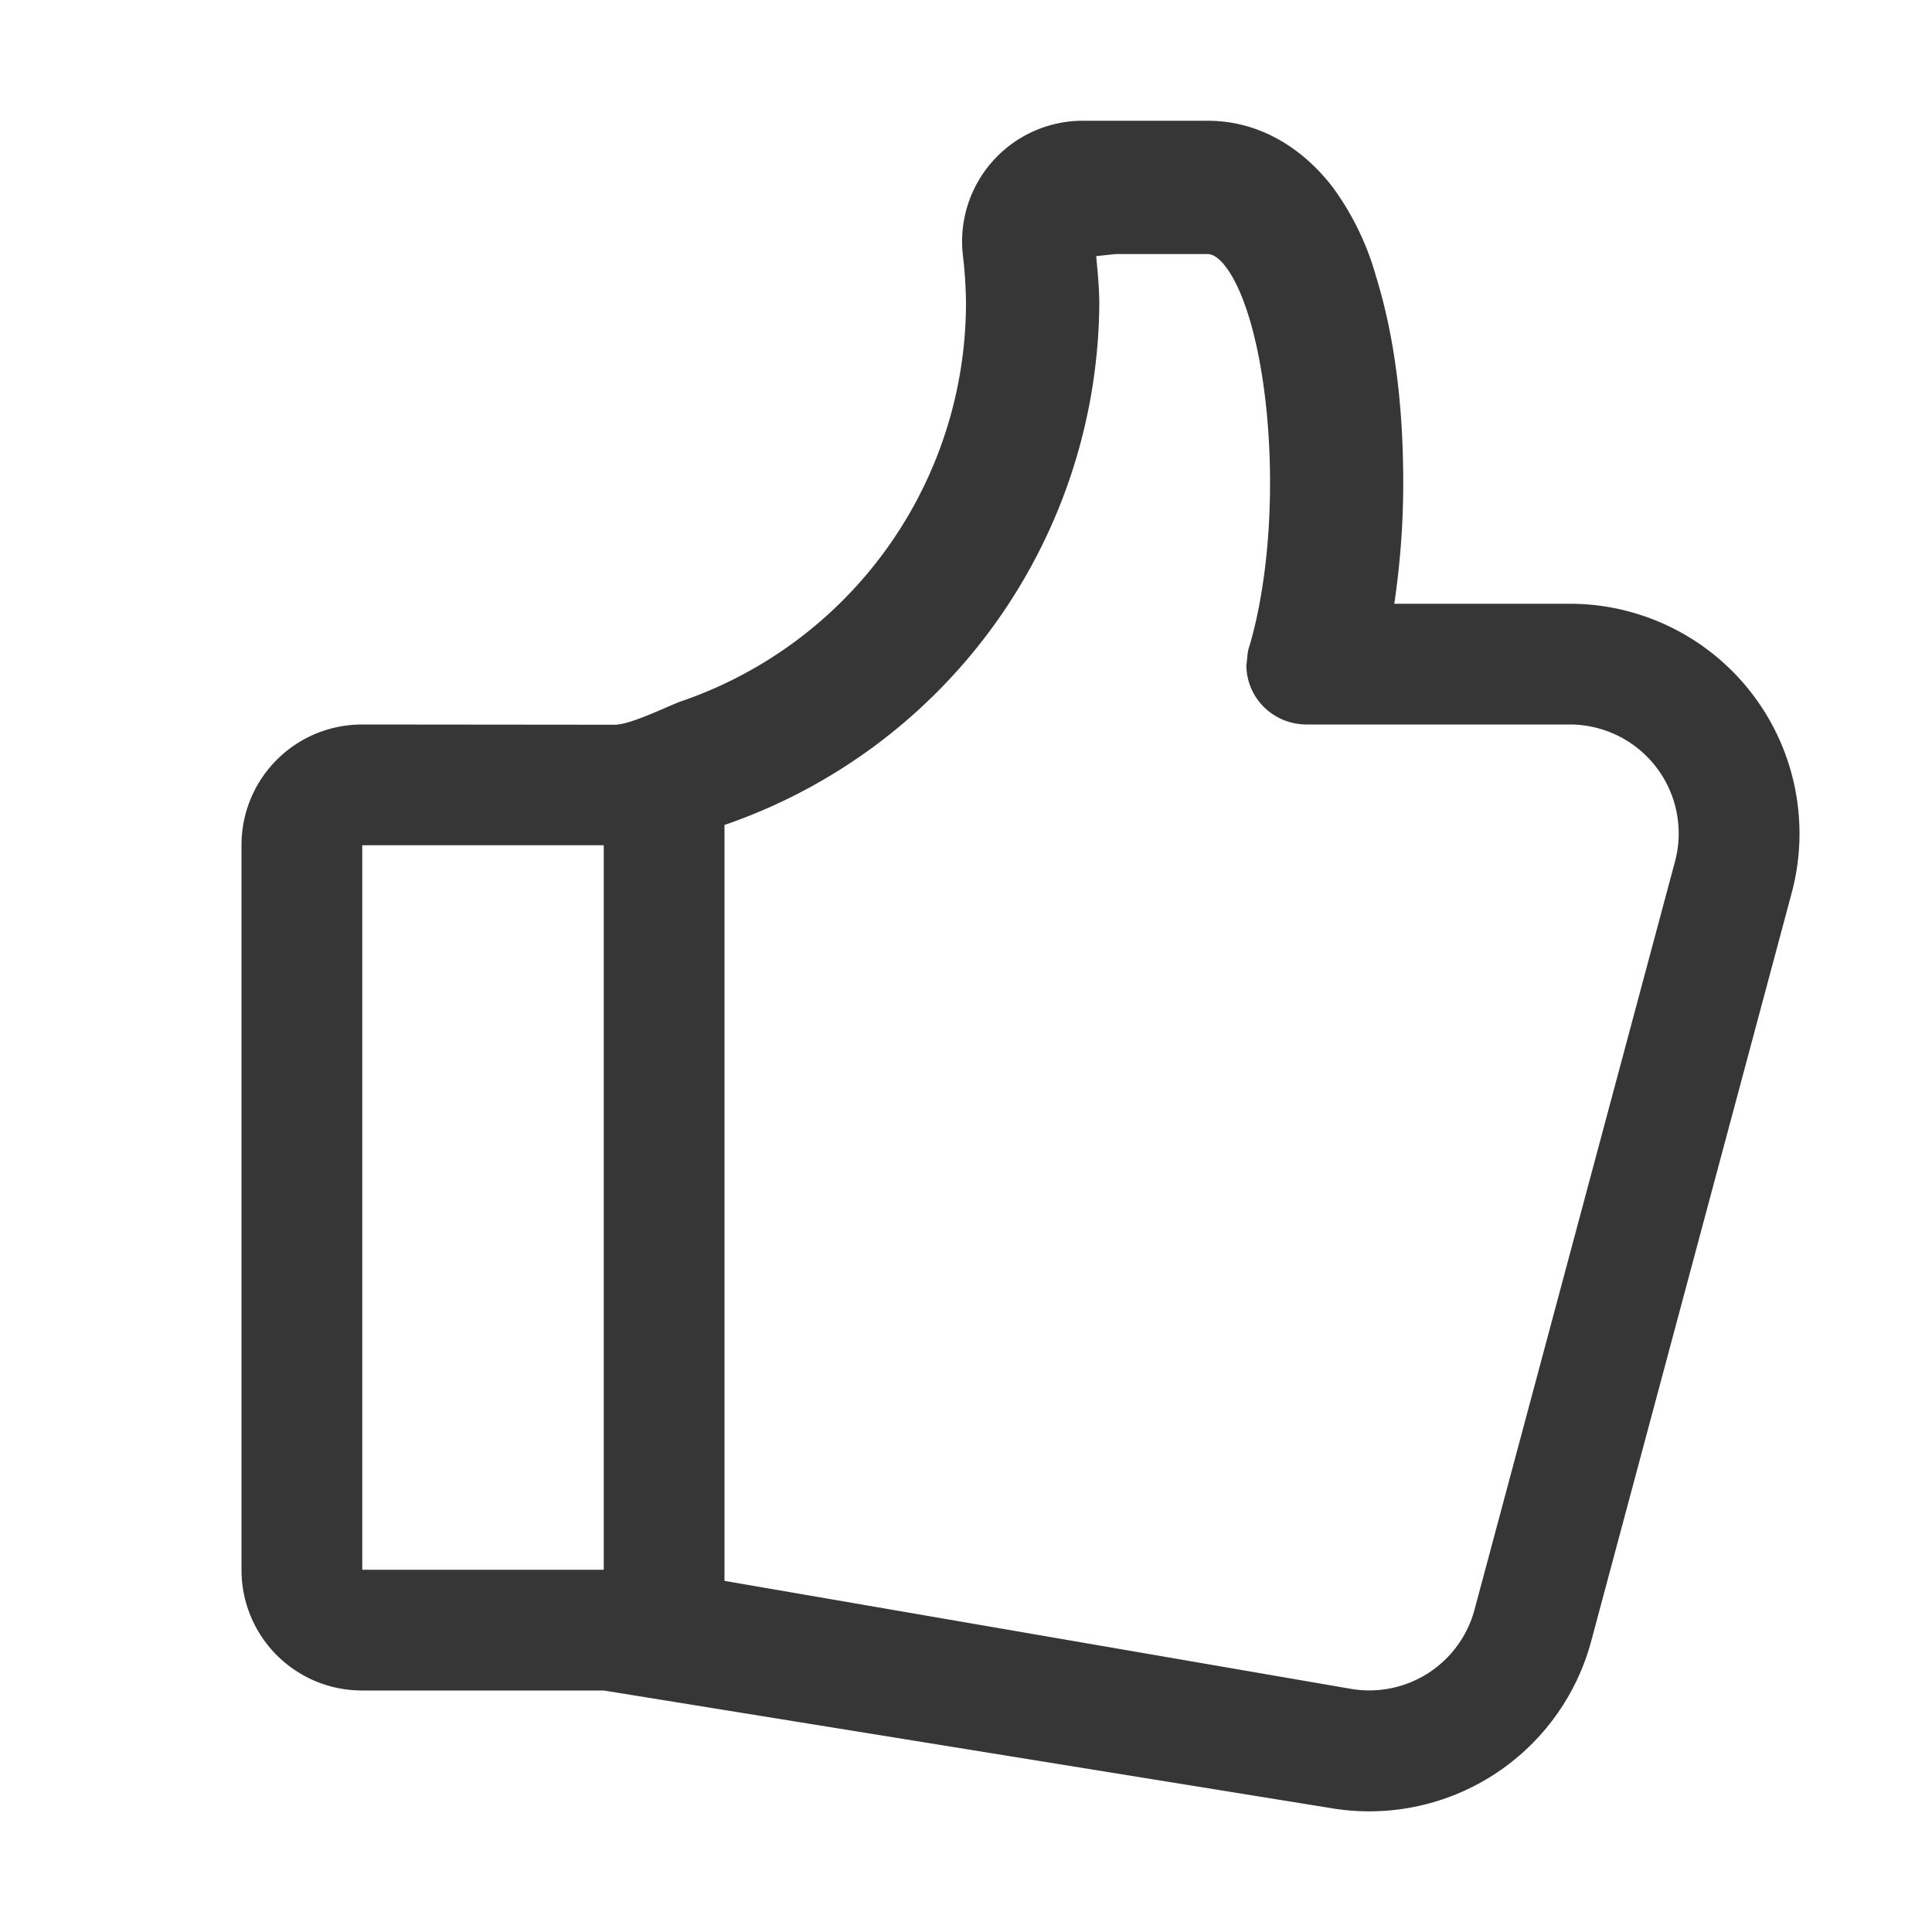 <?xml version="1.0" encoding="UTF-8" standalone="no"?>
<svg
   width="16"
   height="16"
   version="1.1"
   id="svg1"
   sodipodi:docname="emoji-body-symbolic.svg"
   inkscape:version="1.4.2 (ebf0e940d0, 2025-05-08)"
   xmlns:inkscape="http://www.inkscape.org/namespaces/inkscape"
   xmlns:sodipodi="http://sodipodi.sourceforge.net/DTD/sodipodi-0.dtd"
   xmlns="http://www.w3.org/2000/svg"
   xmlns:svg="http://www.w3.org/2000/svg">
  <defs
     id="defs1">
     <style
        id="current-color-scheme"
        type="text/css">
        .ColorScheme-Text { color:#363636; }
        .ColorScheme-NeutralText { color:#f67400; }
        .ColorScheme-PositiveText { color:#37c837; }
        .ColorScheme-NegativeText { color:#f44336; }
        .ColorScheme-Highlight { color:#3daee9; }
     </style>
  </defs>
  <sodipodi:namedview
     id="namedview1"
     pagecolor="#ffffff"
     bordercolor="#000000"
     borderopacity="0.25"
     inkscape:showpageshadow="2"
     inkscape:pageopacity="0.0"
     inkscape:pagecheckerboard="0"
     inkscape:deskcolor="#d1d1d1"
     inkscape:zoom="49.6875"
     inkscape:cx="8"
     inkscape:cy="8"
     inkscape:window-width="1920"
     inkscape:window-height="1010"
     inkscape:window-x="0"
     inkscape:window-y="0"
     inkscape:window-maximized="1"
     inkscape:current-layer="svg1" />
  <path
     id="path1"
     style="fill:currentColor"
     class="ColorScheme-Text"
     d="M 8.967 1 A 1 1 0 0 0 7.975 2.121 C 7.99 2.248 7.998 2.375 8 2.502 A 3.49 3.49 0 0 1 5.623 5.814 C 5.475 5.875 5.211 6.002 5.09 6.002 L 3 6 C 2.446 6 2 6.446 2 7 L 2 13 C 2 13.554 2.446 14 3 14 L 5 14 L 11.016 14.973 A 1.903 1.903 0 0 0 13.178 13.59 L 14.838 7.395 A 1.903 1.903 0 0 0 13 5 L 11.547 5 C 11.593 4.686 11.621 4.355 11.621 4 C 11.621 3.363 11.55 2.787 11.395 2.287 A 2.297 2.297 0 0 0 11.047 1.564 C 10.869 1.324 10.518 1 10 1 L 8.967 1 z M 9.24 2.104 L 10 2.104 C 10.041 2.104 10.095 2.132 10.158 2.219 C 10.222 2.305 10.286 2.442 10.34 2.615 C 10.448 2.962 10.518 3.455 10.518 4 C 10.518 4.529 10.45 5.003 10.348 5.348 C 10.328 5.4 10.33 5.46 10.322 5.506 C 10.322 5.782 10.546 6 10.822 6 L 13 6 A 0.902 0.902 0 0 1 13.871 7.137 L 12.211 13.332 A 0.902 0.902 0 0 1 11.186 13.986 L 6 13.092 L 6 6.832 A 4.599 4.599 0 0 0 9.104 2.5 L 9.104 2.498 C 9.102 2.372 9.09 2.247 9.078 2.121 L 9.24 2.104 z M 3 7 L 5 7 L 5 13 L 3 13 L 3 7 z " />
</svg>

